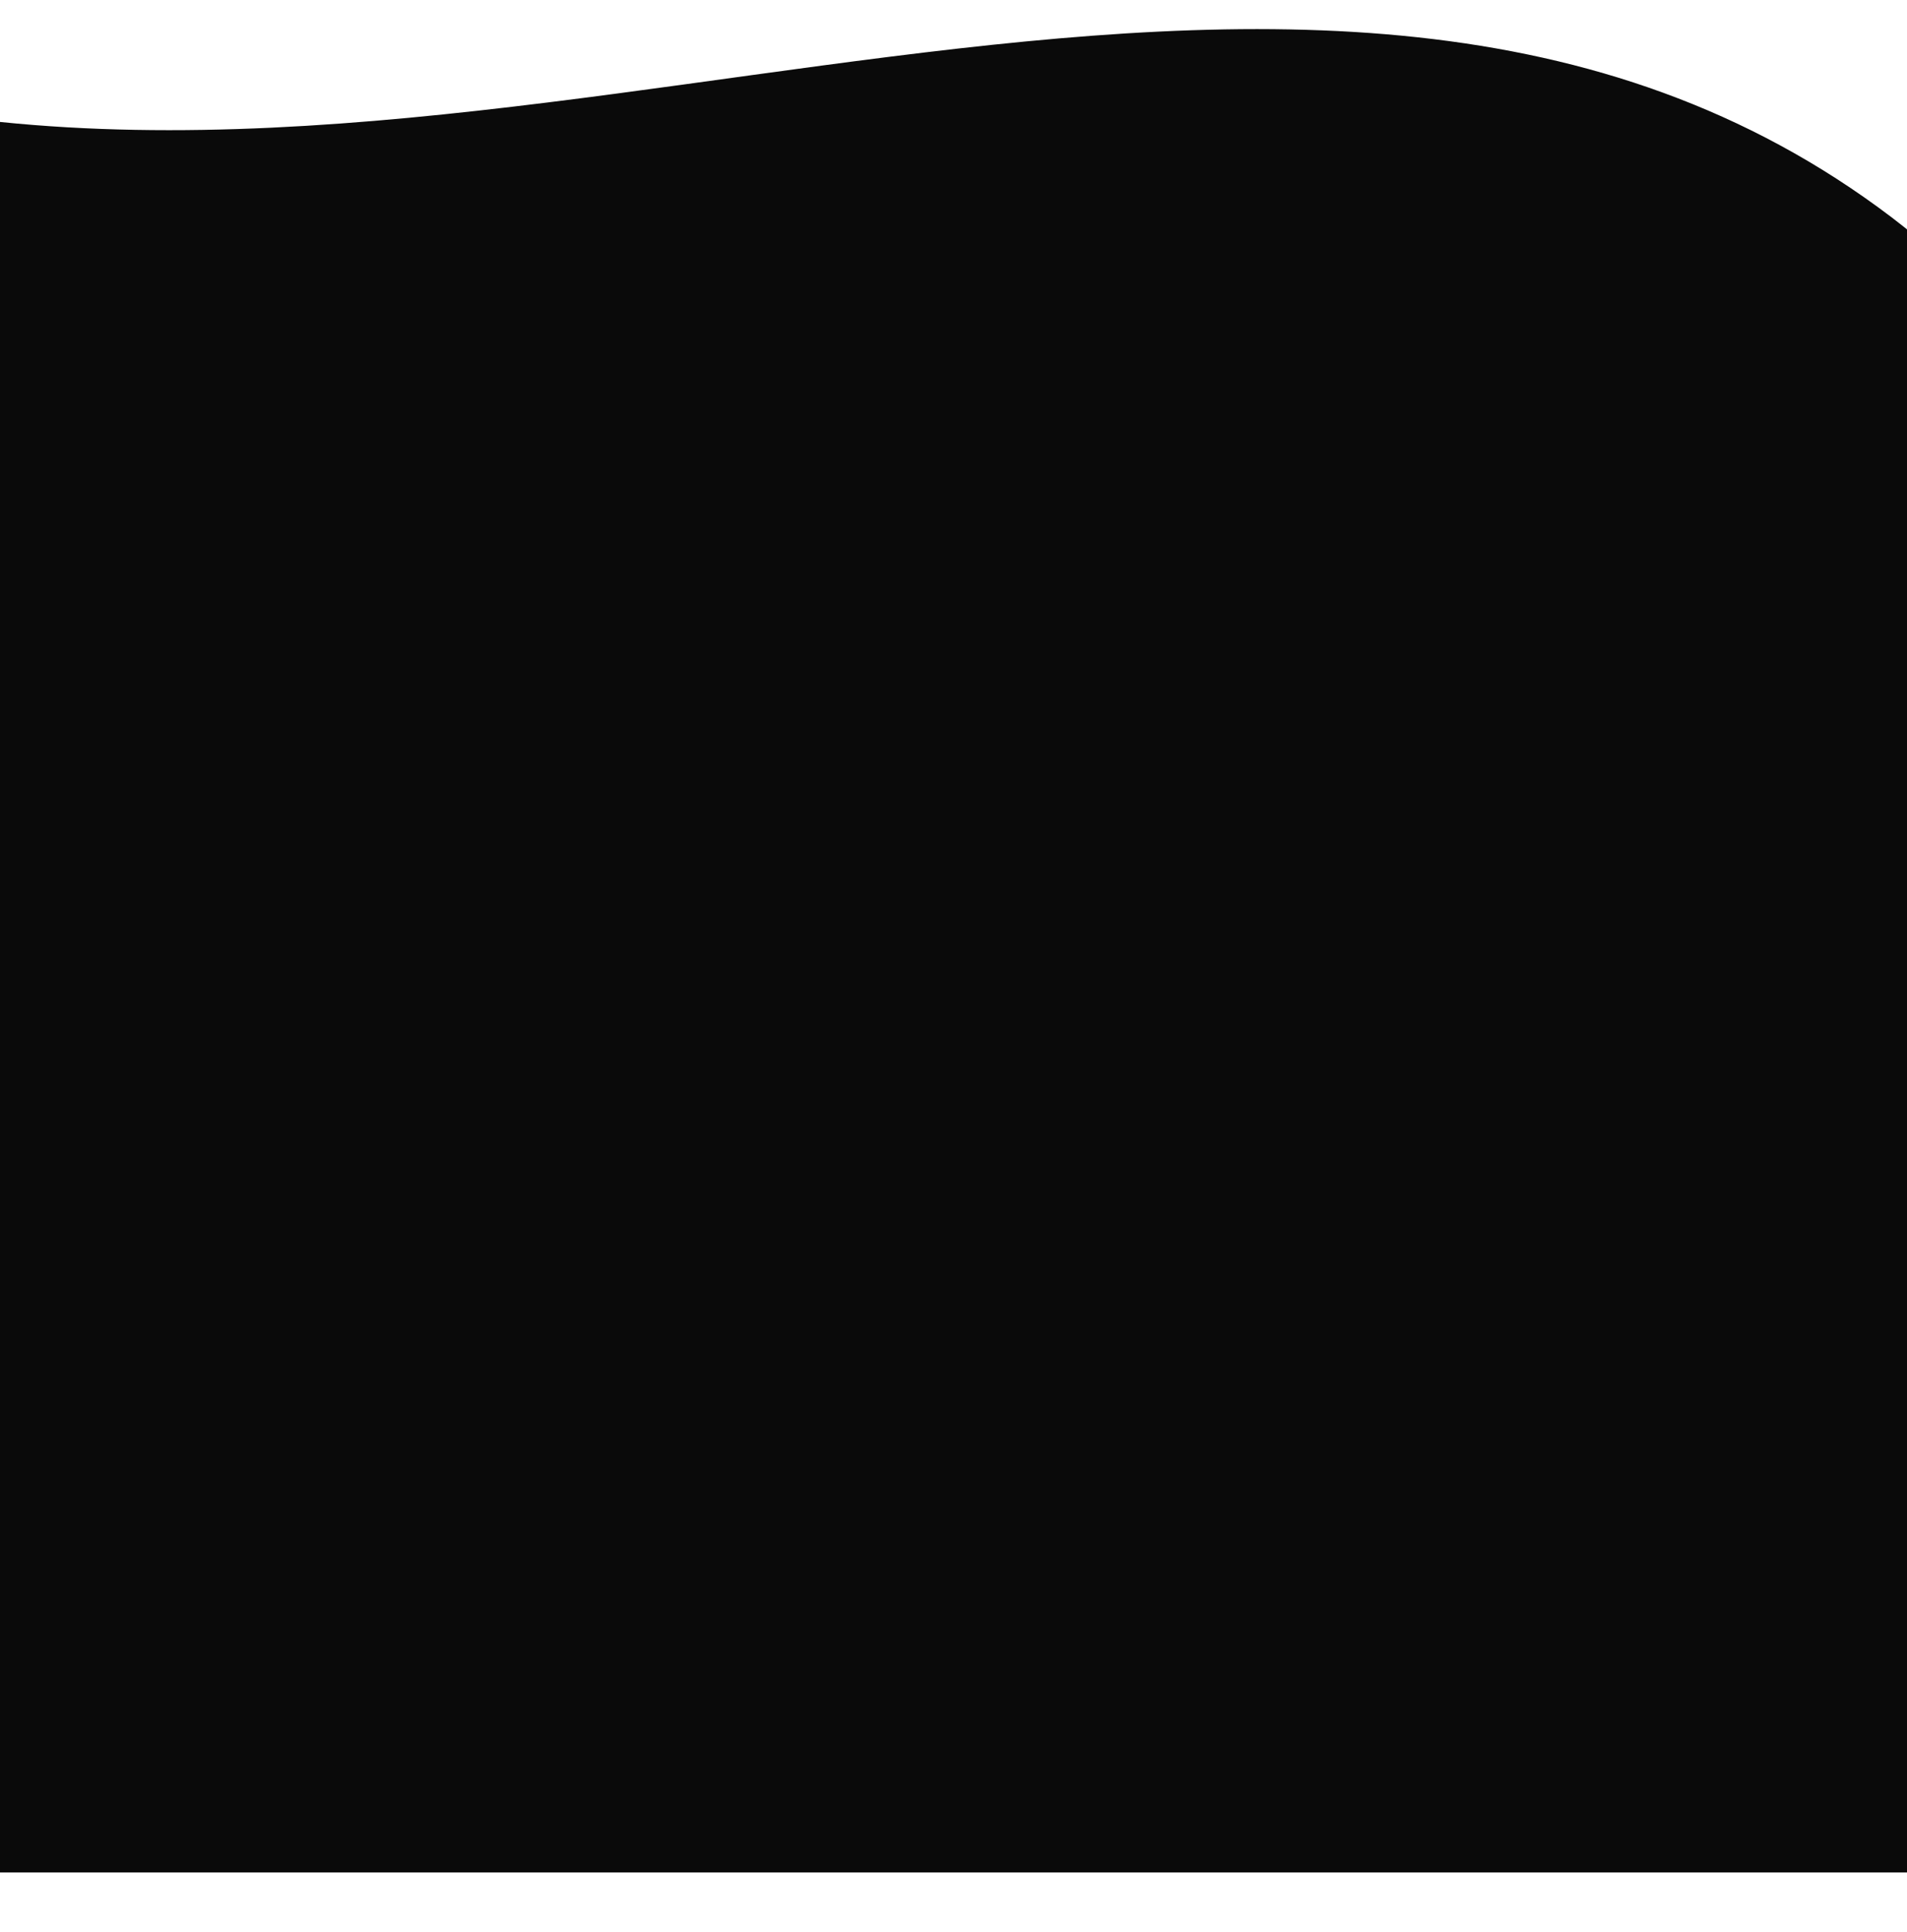 <svg width="393" height="398" viewBox="0 0 393 398" fill="none" xmlns="http://www.w3.org/2000/svg">
<g filter="url(#filter0_d_941_24894)">
<path d="M-30.086 397.759H411C411 397.759 500.484 147.469 380.813 56.76C261.143 -33.95 93.604 68.297 -50 29.706L-30.086 397.759Z" fill="#0A0A0A"/>
</g>
<defs>
<filter id="filter0_d_941_24894" x="-50" y="0.1" width="508.037" height="397.659" filterUnits="userSpaceOnUse" color-interpolation-filters="sRGB">
<feFlood flood-opacity="0" result="BackgroundImageFix"/>
<feColorMatrix in="SourceAlpha" type="matrix" values="0 0 0 0 0 0 0 0 0 0 0 0 0 0 0 0 0 0 127 0" result="hardAlpha"/>
<feOffset dx="9" dy="-12"/>
<feGaussianBlur stdDeviation="2.95"/>
<feComposite in2="hardAlpha" operator="out"/>
<feColorMatrix type="matrix" values="0 0 0 0 0 0 0 0 0 0 0 0 0 0 0 0 0 0 0.25 0"/>
<feBlend mode="normal" in2="BackgroundImageFix" result="effect1_dropShadow_941_24894"/>
<feBlend mode="normal" in="SourceGraphic" in2="effect1_dropShadow_941_24894" result="shape"/>
</filter>
</defs>
</svg>
